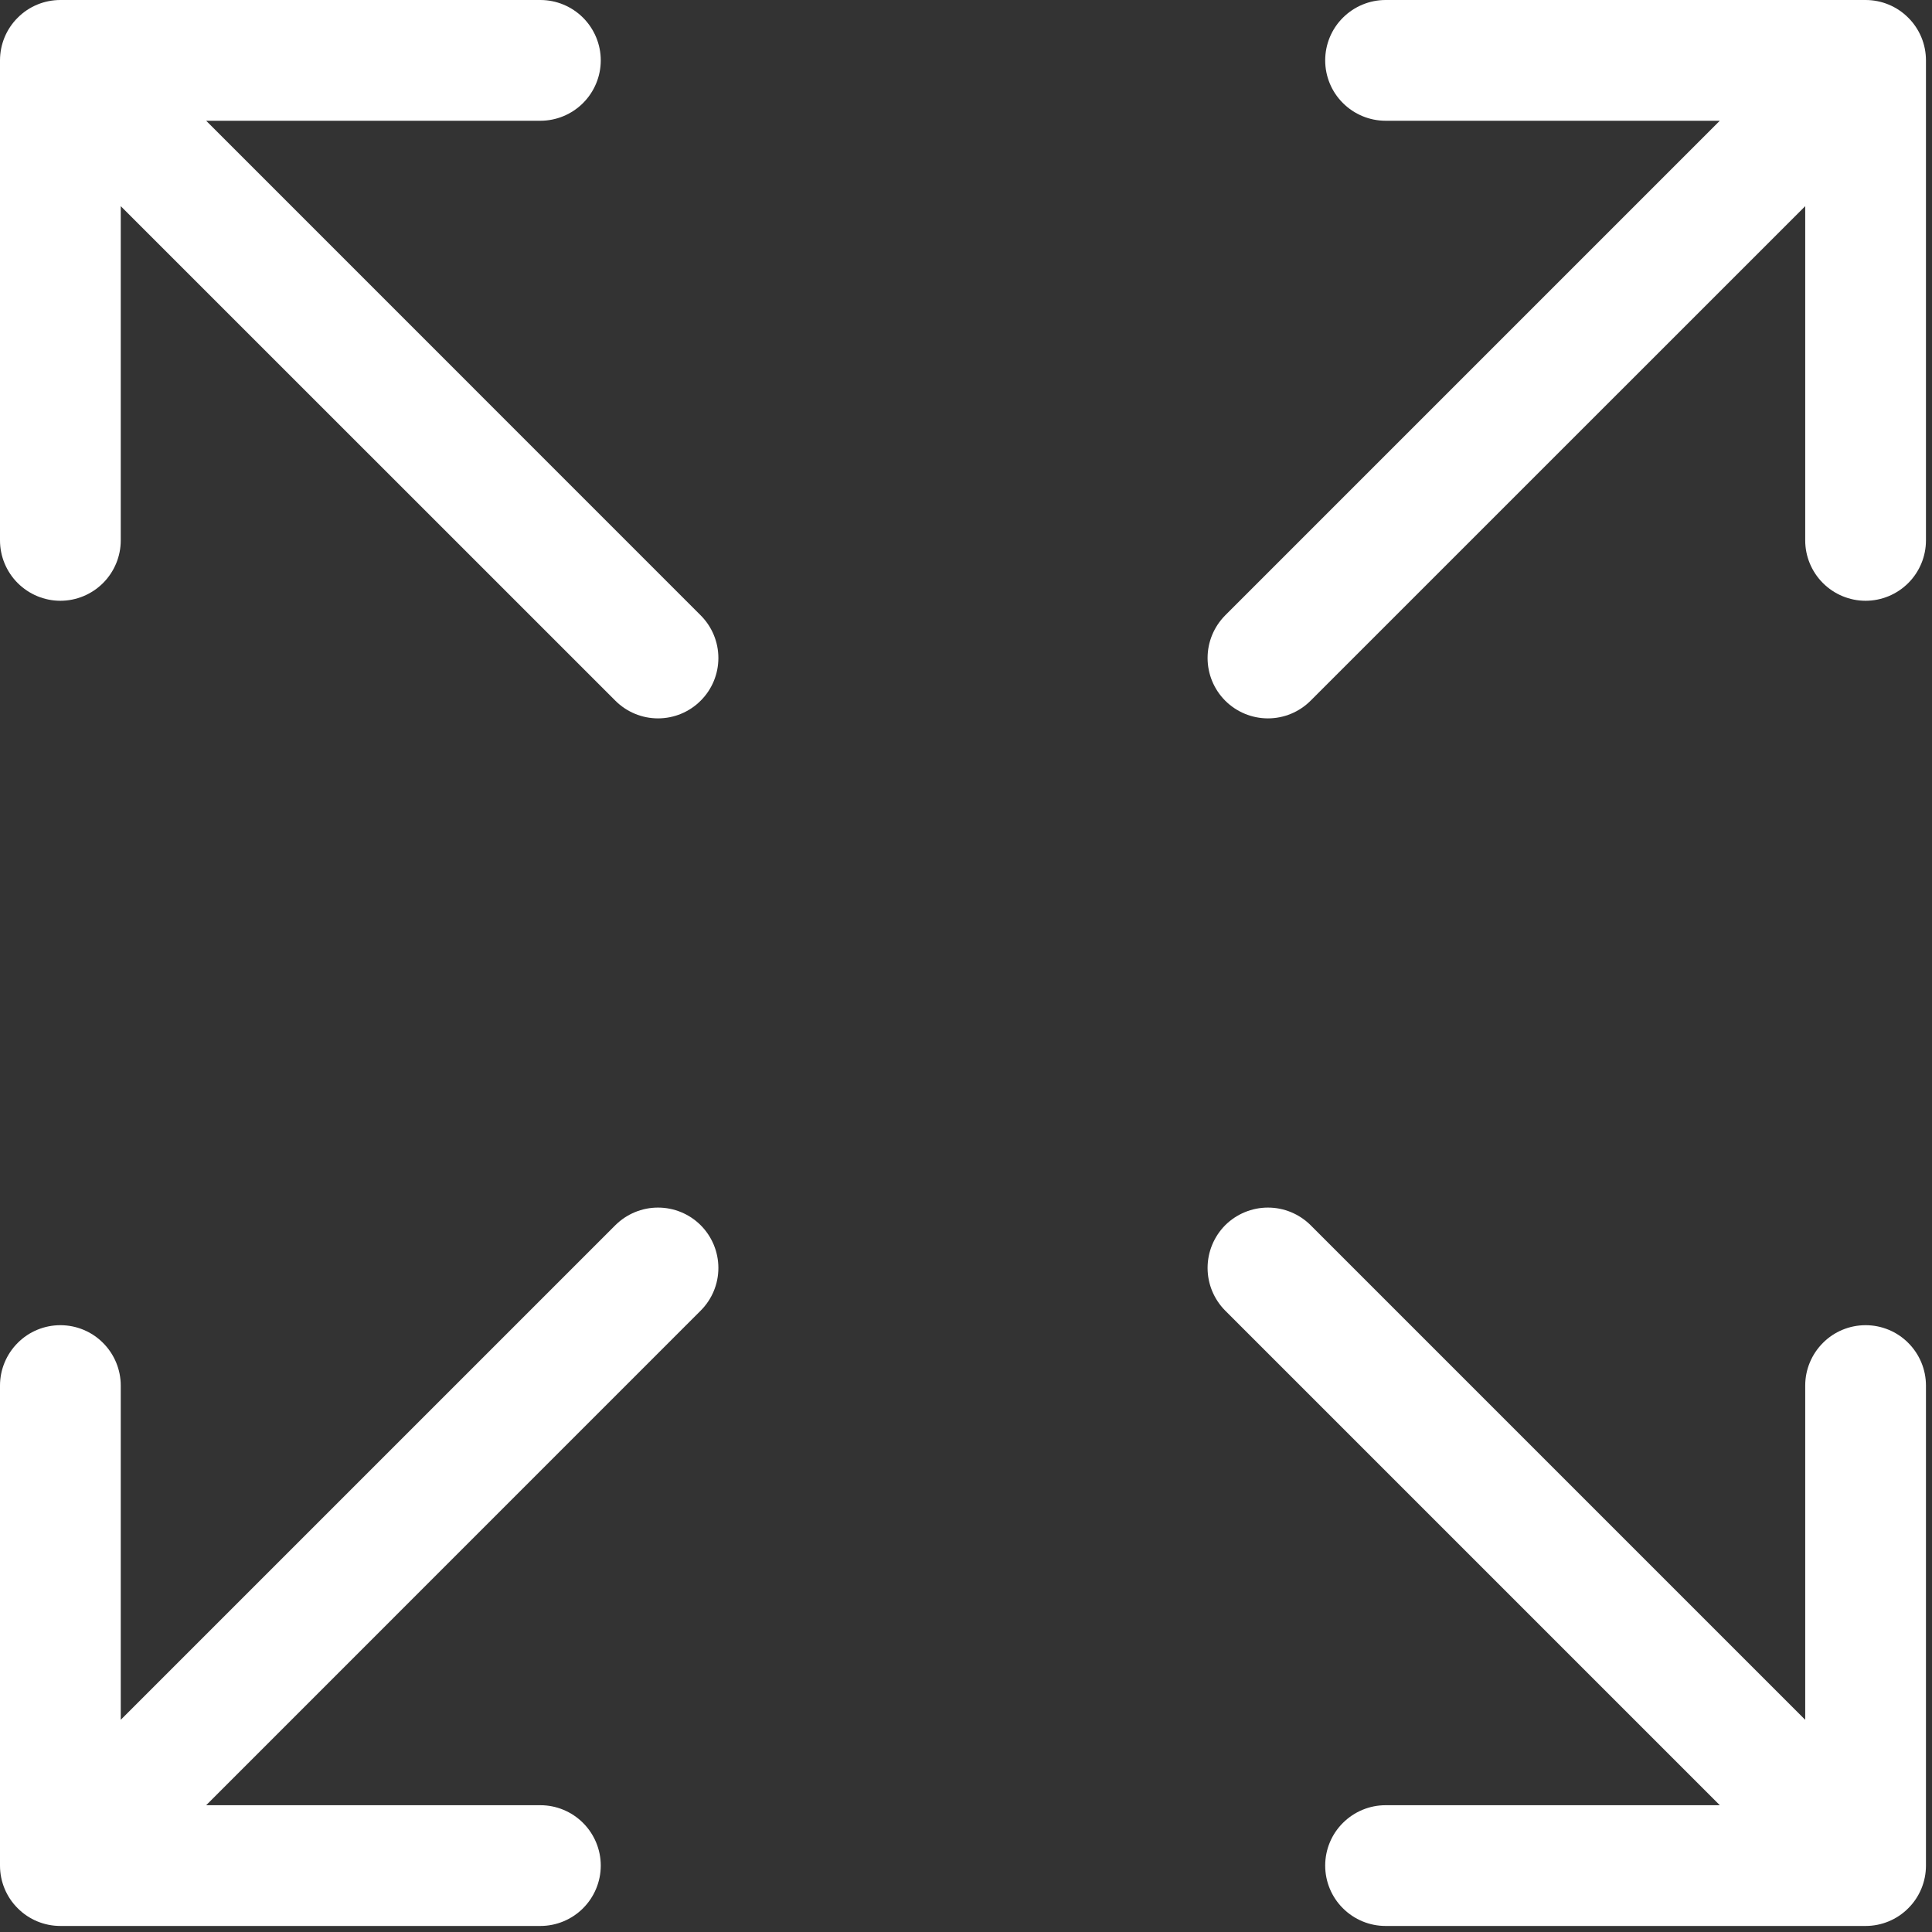 <svg width="24" height="24" viewBox="0 0 24 24" fill="none" xmlns="http://www.w3.org/2000/svg">
<rect x="0" y="0" width="24" height="24" fill="#333333" stroke="none"/>
<path fill-rule="evenodd" clip-rule="evenodd" d="M8.704 15.22C8.564 15.08 8.373 15.001 8.174 15.001C7.975 15.001 7.785 15.08 7.644 15.22L1.5 21.364V17.212C1.5 17.014 1.421 16.823 1.28 16.682C1.14 16.541 0.949 16.462 0.75 16.462C0.551 16.462 0.36 16.541 0.22 16.682C0.079 16.823 0 17.014 0 17.212V23.175C0 23.374 0.079 23.565 0.22 23.705C0.36 23.846 0.551 23.925 0.75 23.925H6.713C6.911 23.925 7.102 23.846 7.243 23.705C7.383 23.565 7.463 23.374 7.463 23.175C7.463 22.976 7.383 22.785 7.243 22.645C7.102 22.504 6.911 22.425 6.713 22.425H2.561L8.704 16.281C8.845 16.14 8.924 15.95 8.924 15.751C8.924 15.552 8.845 15.361 8.704 15.22ZM15.22 15.22C15.361 15.08 15.552 15.001 15.751 15.001C15.95 15.001 16.14 15.08 16.281 15.22L22.425 21.364V17.212C22.425 17.014 22.504 16.823 22.645 16.682C22.785 16.541 22.976 16.462 23.175 16.462C23.374 16.462 23.565 16.541 23.705 16.682C23.846 16.823 23.925 17.014 23.925 17.212V23.175C23.925 23.374 23.846 23.565 23.705 23.705C23.565 23.846 23.374 23.925 23.175 23.925H17.212C17.014 23.925 16.823 23.846 16.682 23.705C16.541 23.565 16.462 23.374 16.462 23.175C16.462 22.976 16.541 22.785 16.682 22.645C16.823 22.504 17.014 22.425 17.212 22.425H21.364L15.22 16.281C15.08 16.14 15.001 15.95 15.001 15.751C15.001 15.552 15.08 15.361 15.22 15.22ZM15.22 8.704C15.361 8.845 15.552 8.924 15.751 8.924C15.95 8.924 16.14 8.845 16.281 8.704L22.425 2.561V6.713C22.425 6.911 22.504 7.102 22.645 7.243C22.785 7.383 22.976 7.463 23.175 7.463C23.374 7.463 23.565 7.383 23.705 7.243C23.846 7.102 23.925 6.911 23.925 6.713V0.75C23.925 0.551 23.846 0.36 23.705 0.22C23.565 0.079 23.374 0 23.175 0H17.212C17.014 2.96403e-09 16.823 0.079 16.682 0.22C16.541 0.36 16.462 0.551 16.462 0.75C16.462 0.949 16.541 1.14 16.682 1.28C16.823 1.421 17.014 1.5 17.212 1.5H21.364L15.22 7.644C15.08 7.785 15.001 7.975 15.001 8.174C15.001 8.373 15.08 8.564 15.22 8.704ZM8.704 8.704C8.564 8.845 8.373 8.924 8.174 8.924C7.975 8.924 7.785 8.845 7.644 8.704L1.5 2.561V6.713C1.5 6.911 1.421 7.102 1.28 7.243C1.14 7.383 0.949 7.463 0.75 7.463C0.551 7.463 0.36 7.383 0.22 7.243C0.079 7.102 0 6.911 0 6.713V0.75C0 0.551 0.079 0.36 0.22 0.22C0.36 0.079 0.551 0 0.75 0H6.713C6.911 2.96403e-09 7.102 0.079 7.243 0.22C7.383 0.36 7.463 0.551 7.463 0.75C7.463 0.949 7.383 1.14 7.243 1.28C7.102 1.421 6.911 1.5 6.713 1.5H2.561L8.704 7.644C8.845 7.785 8.924 7.975 8.924 8.174C8.924 8.373 8.845 8.564 8.704 8.704Z" fill="white"/>
</svg>
